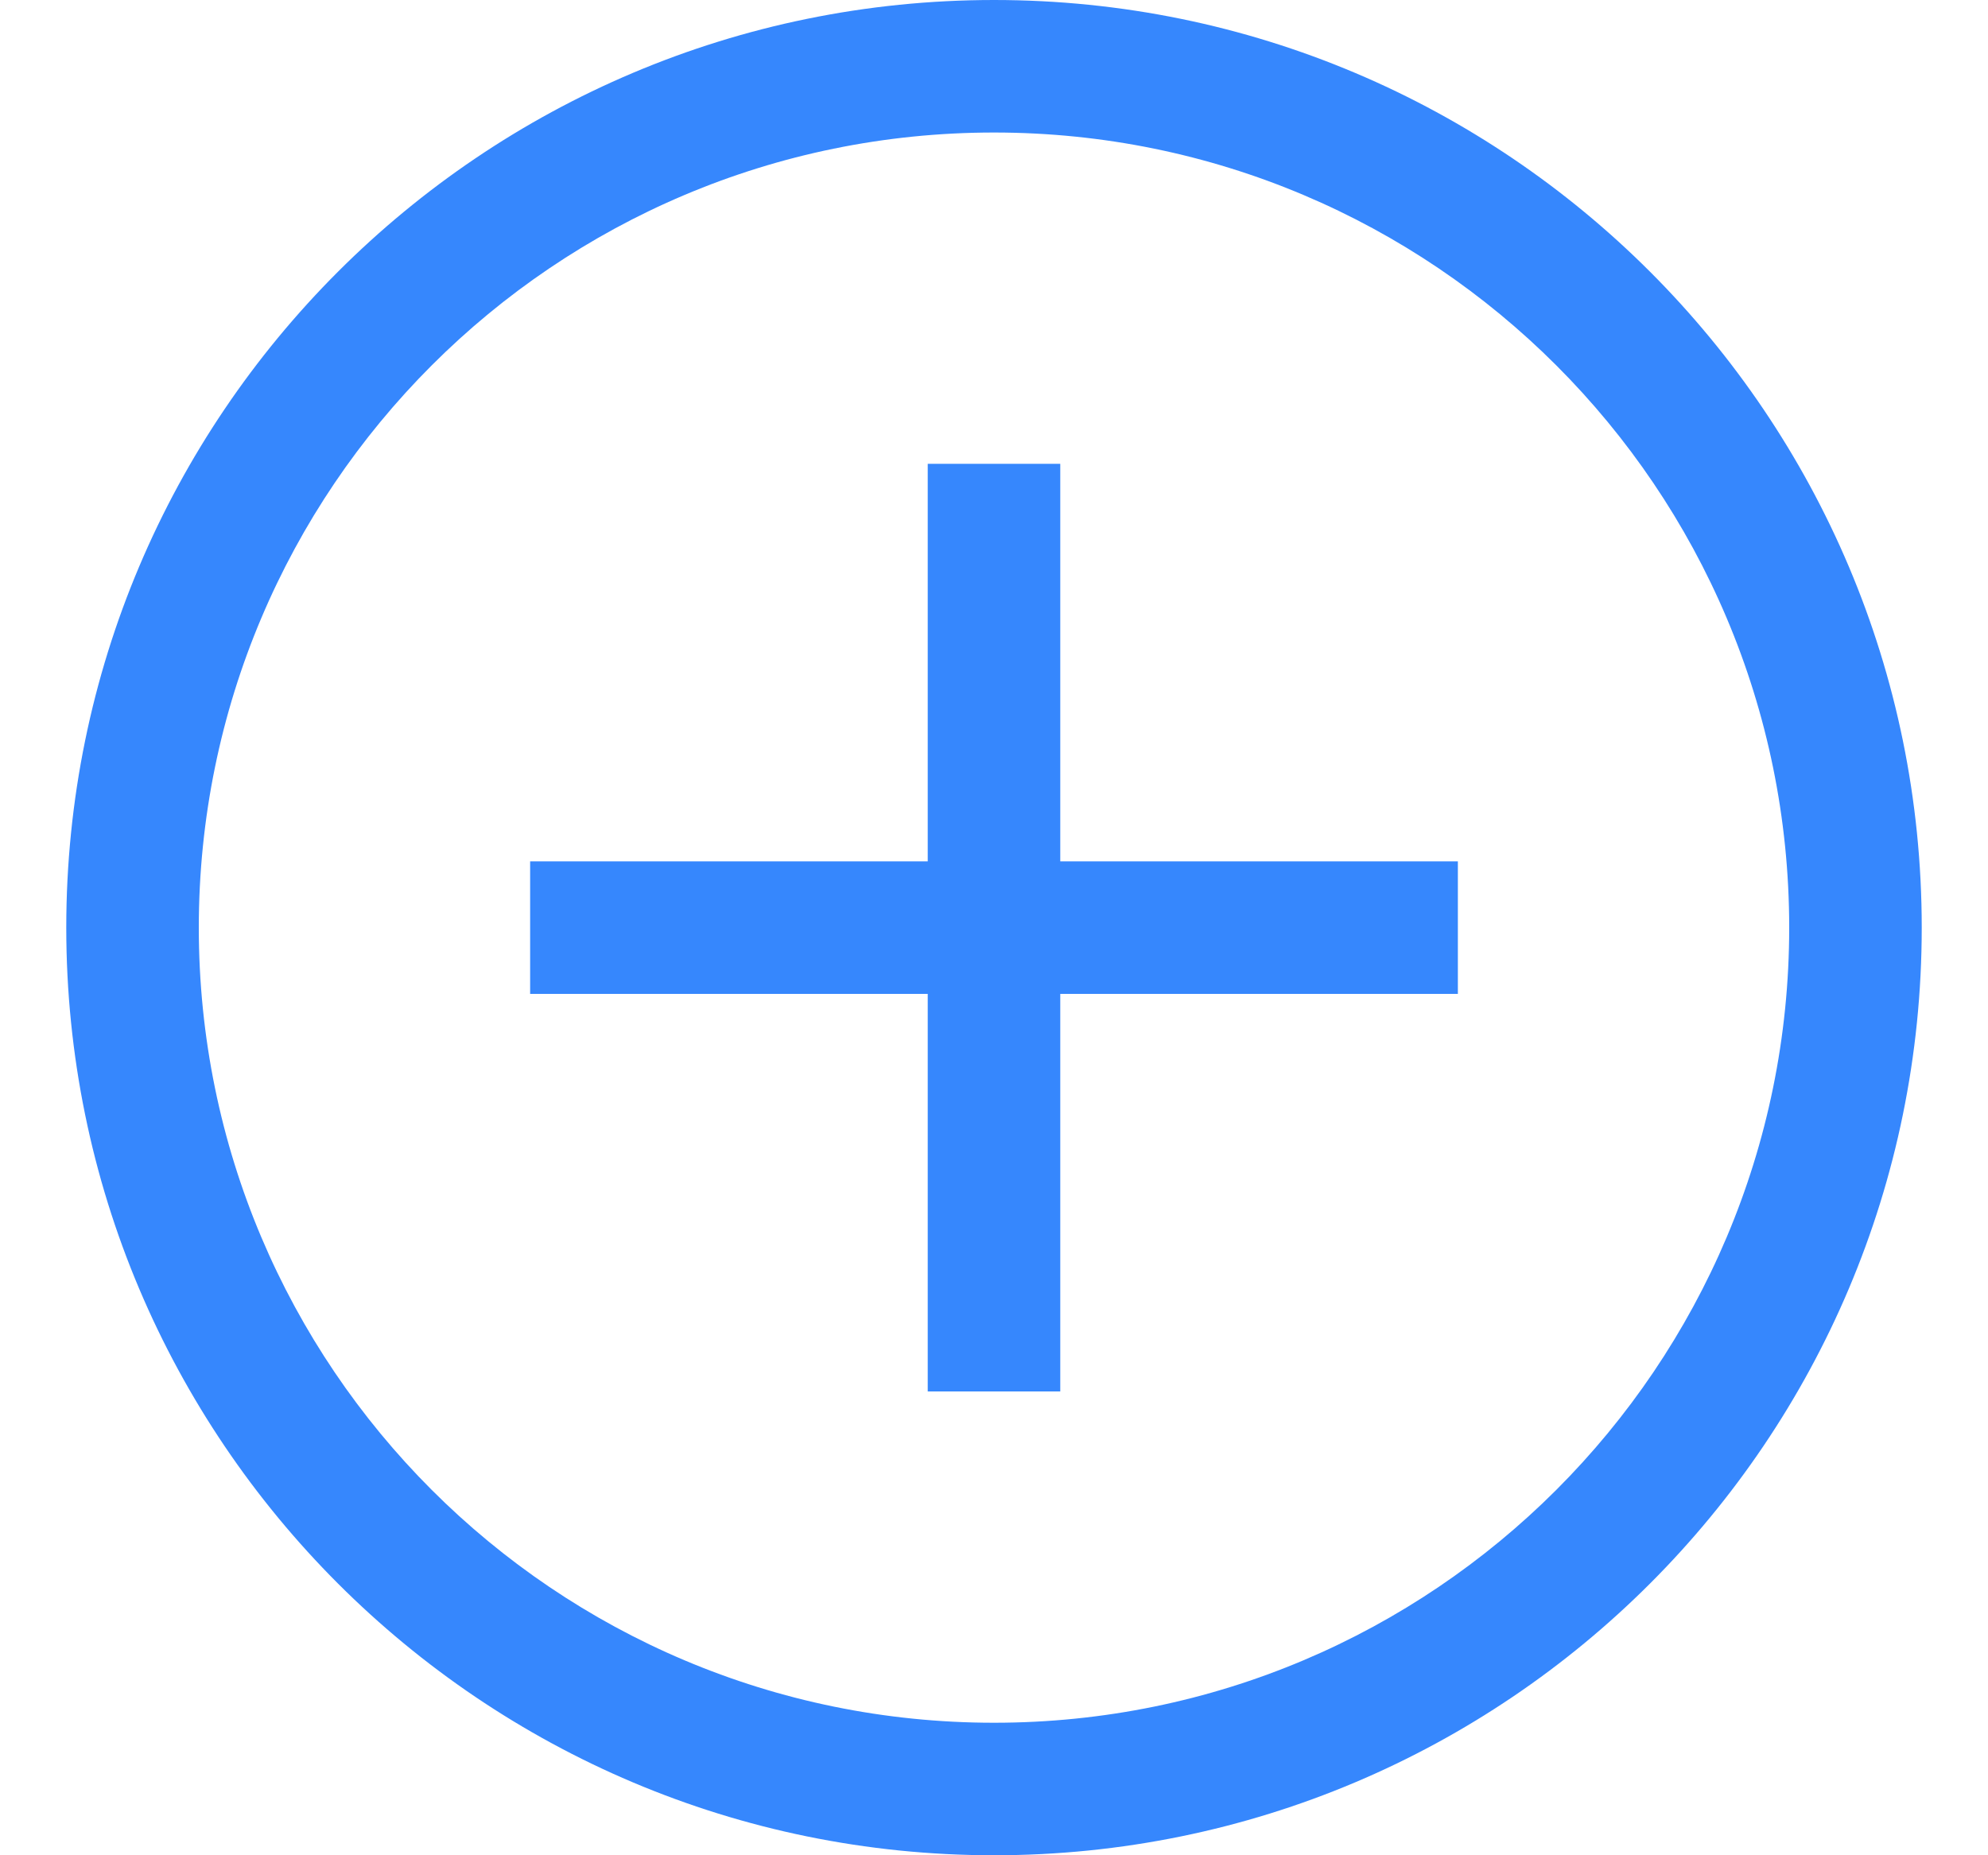 <svg width="15" height="14" viewBox="0 0 15 14" fill="none" xmlns="http://www.w3.org/2000/svg">
<path d="M7 7.5H4V6.5H7V3.5H8V6.5H11V7.5H8V10.5H7V7.5Z" fill="#3687FD"/>
<path d="M7.5 14C11.366 14 14.5 10.866 14.5 7C14.5 3.134 11.366 0 7.5 0C3.634 0 0.5 3.134 0.5 7C0.5 10.866 3.634 14 7.5 14ZM7.5 13C4.186 13 1.5 10.314 1.5 7C1.5 3.686 4.186 1 7.5 1C10.814 1 13.5 3.686 13.5 7C13.5 10.314 10.814 13 7.5 13Z" fill="#3687FD"/>
</svg>
